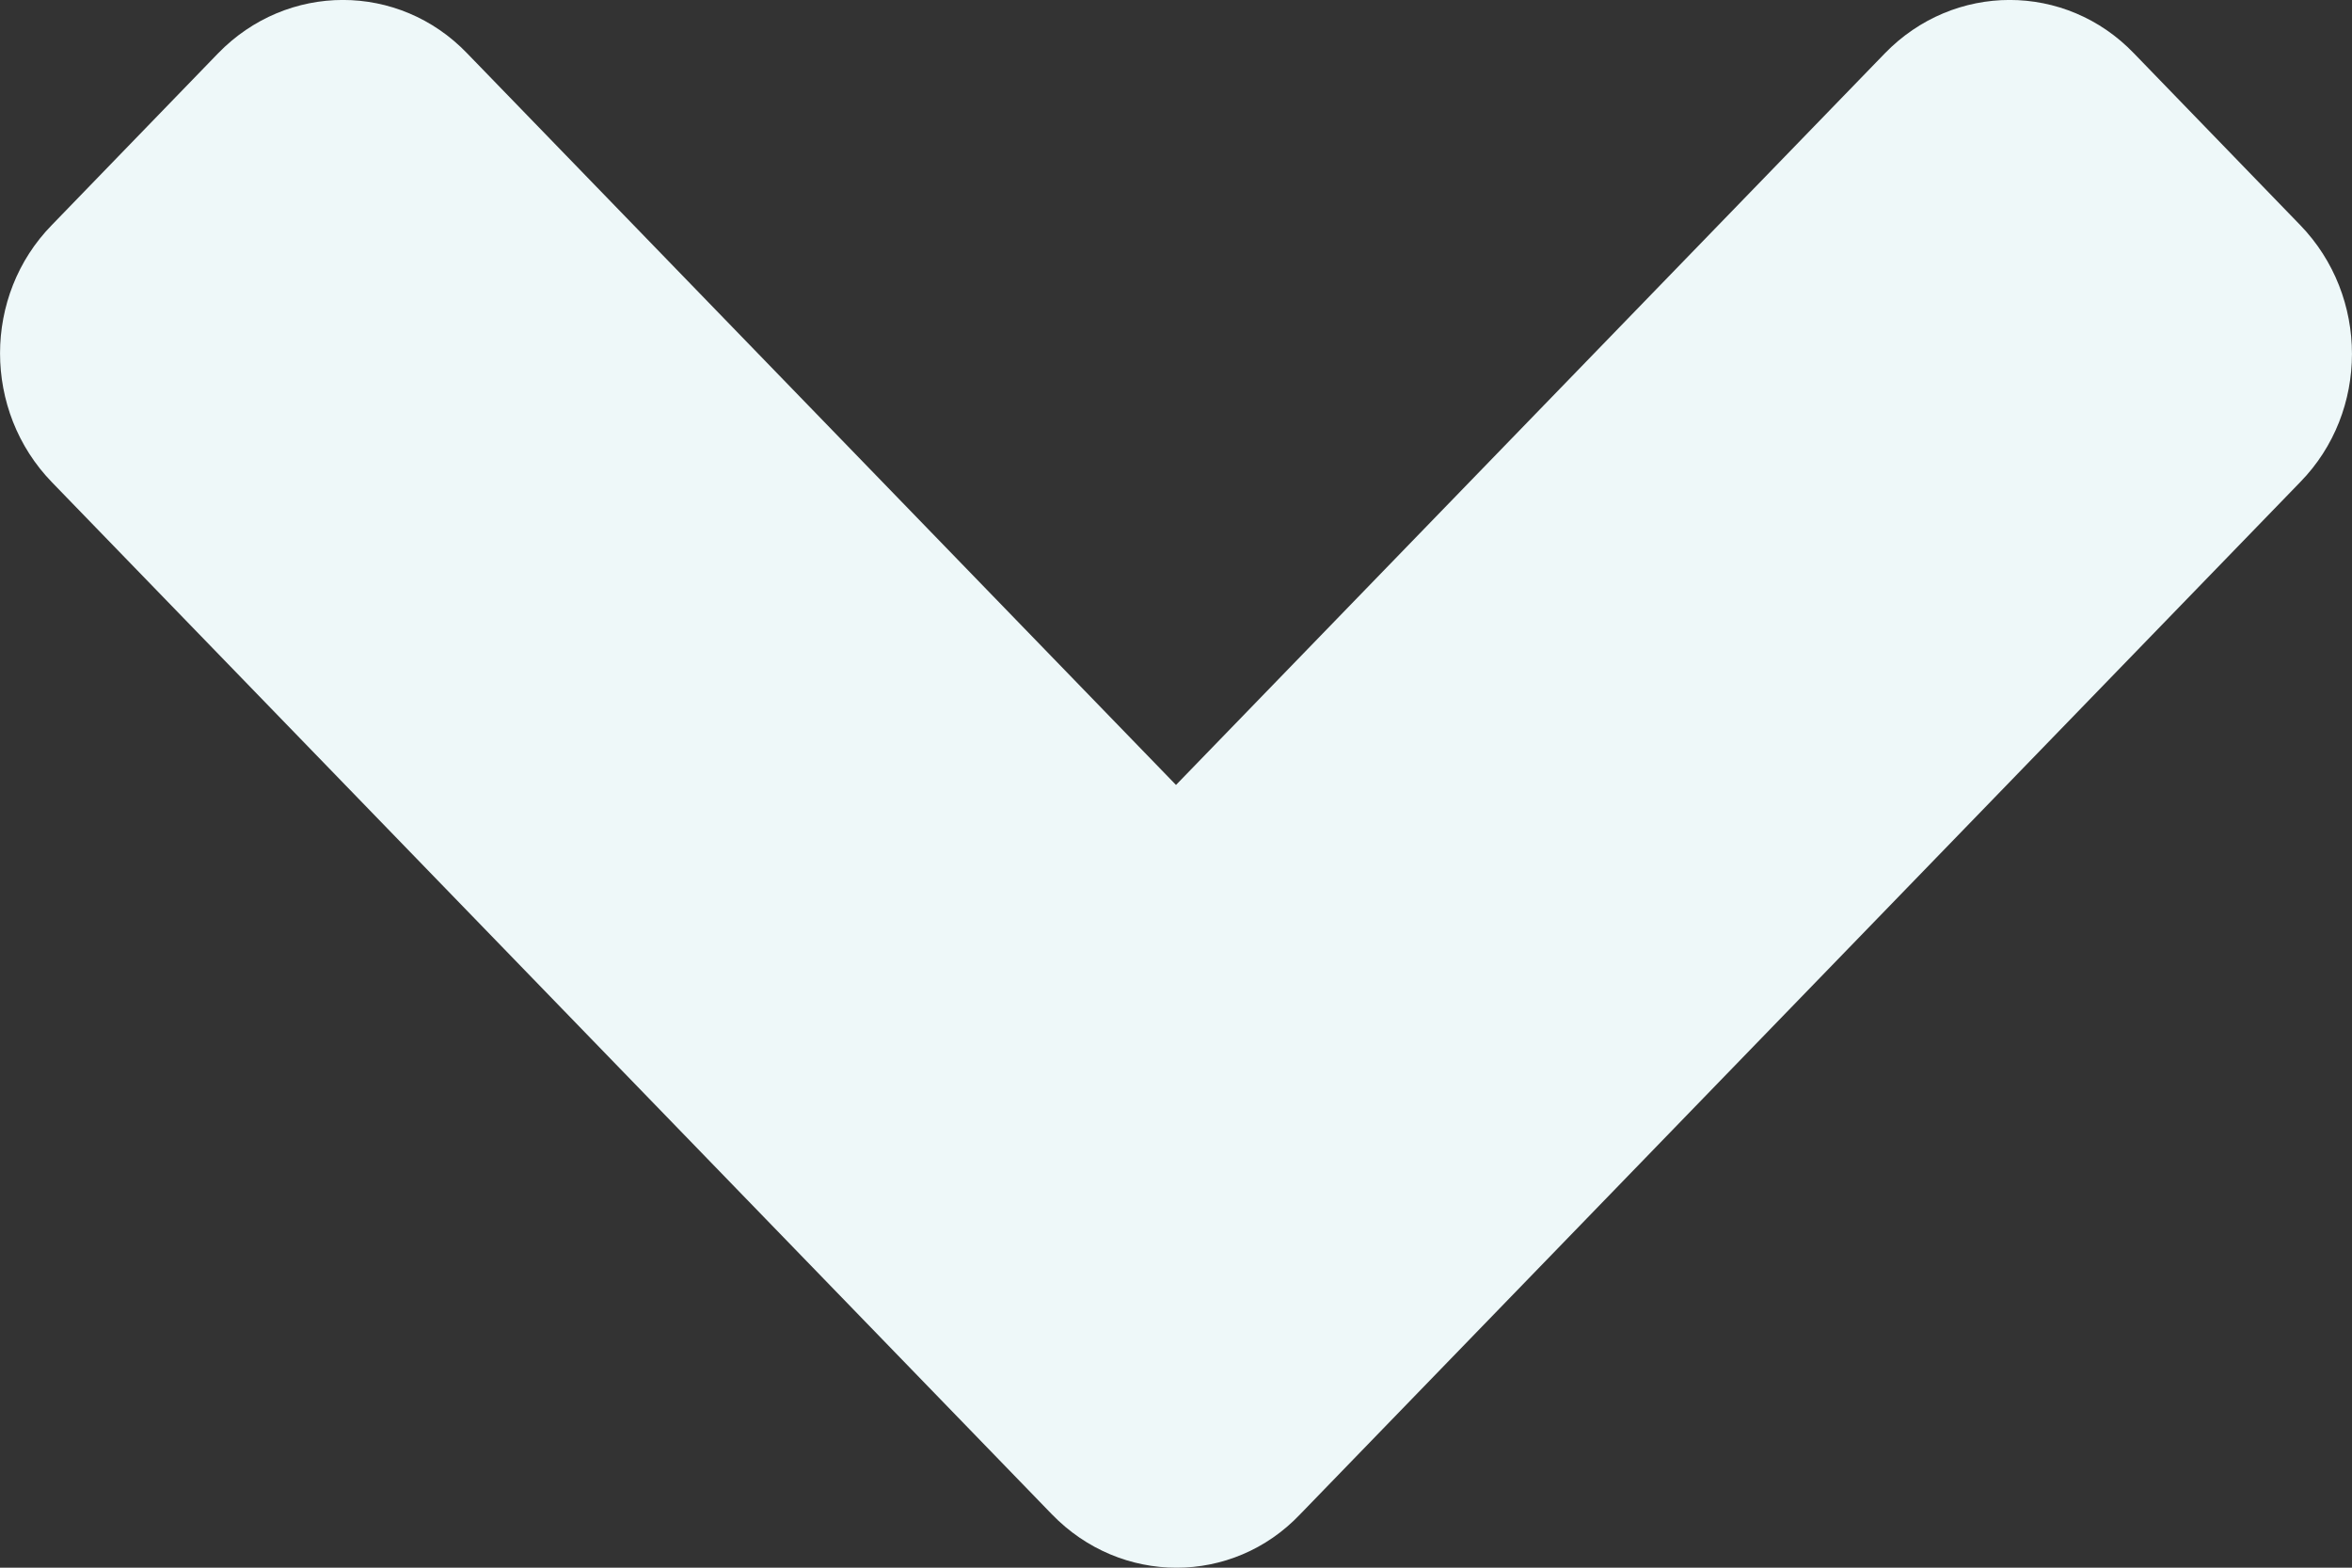 <svg width="15" height="10" viewBox="0 0 15 10" fill="none" xmlns="http://www.w3.org/2000/svg">
<rect x="0" y="0" width="15" height="10" fill="#333333" stroke="none"/>
<path d="M6.708 9.659L0.331 3.076C-0.11 2.621 -0.11 1.885 0.331 1.435L1.39 0.341C1.831 -0.114 2.544 -0.114 2.98 0.341L7.5 5.007L12.02 0.341C12.461 -0.114 13.174 -0.114 13.61 0.341L14.669 1.435C15.11 1.89 15.11 2.626 14.669 3.076L8.292 9.659C7.861 10.114 7.148 10.114 6.708 9.659Z" fill="#EEF8F9"/>
</svg>
